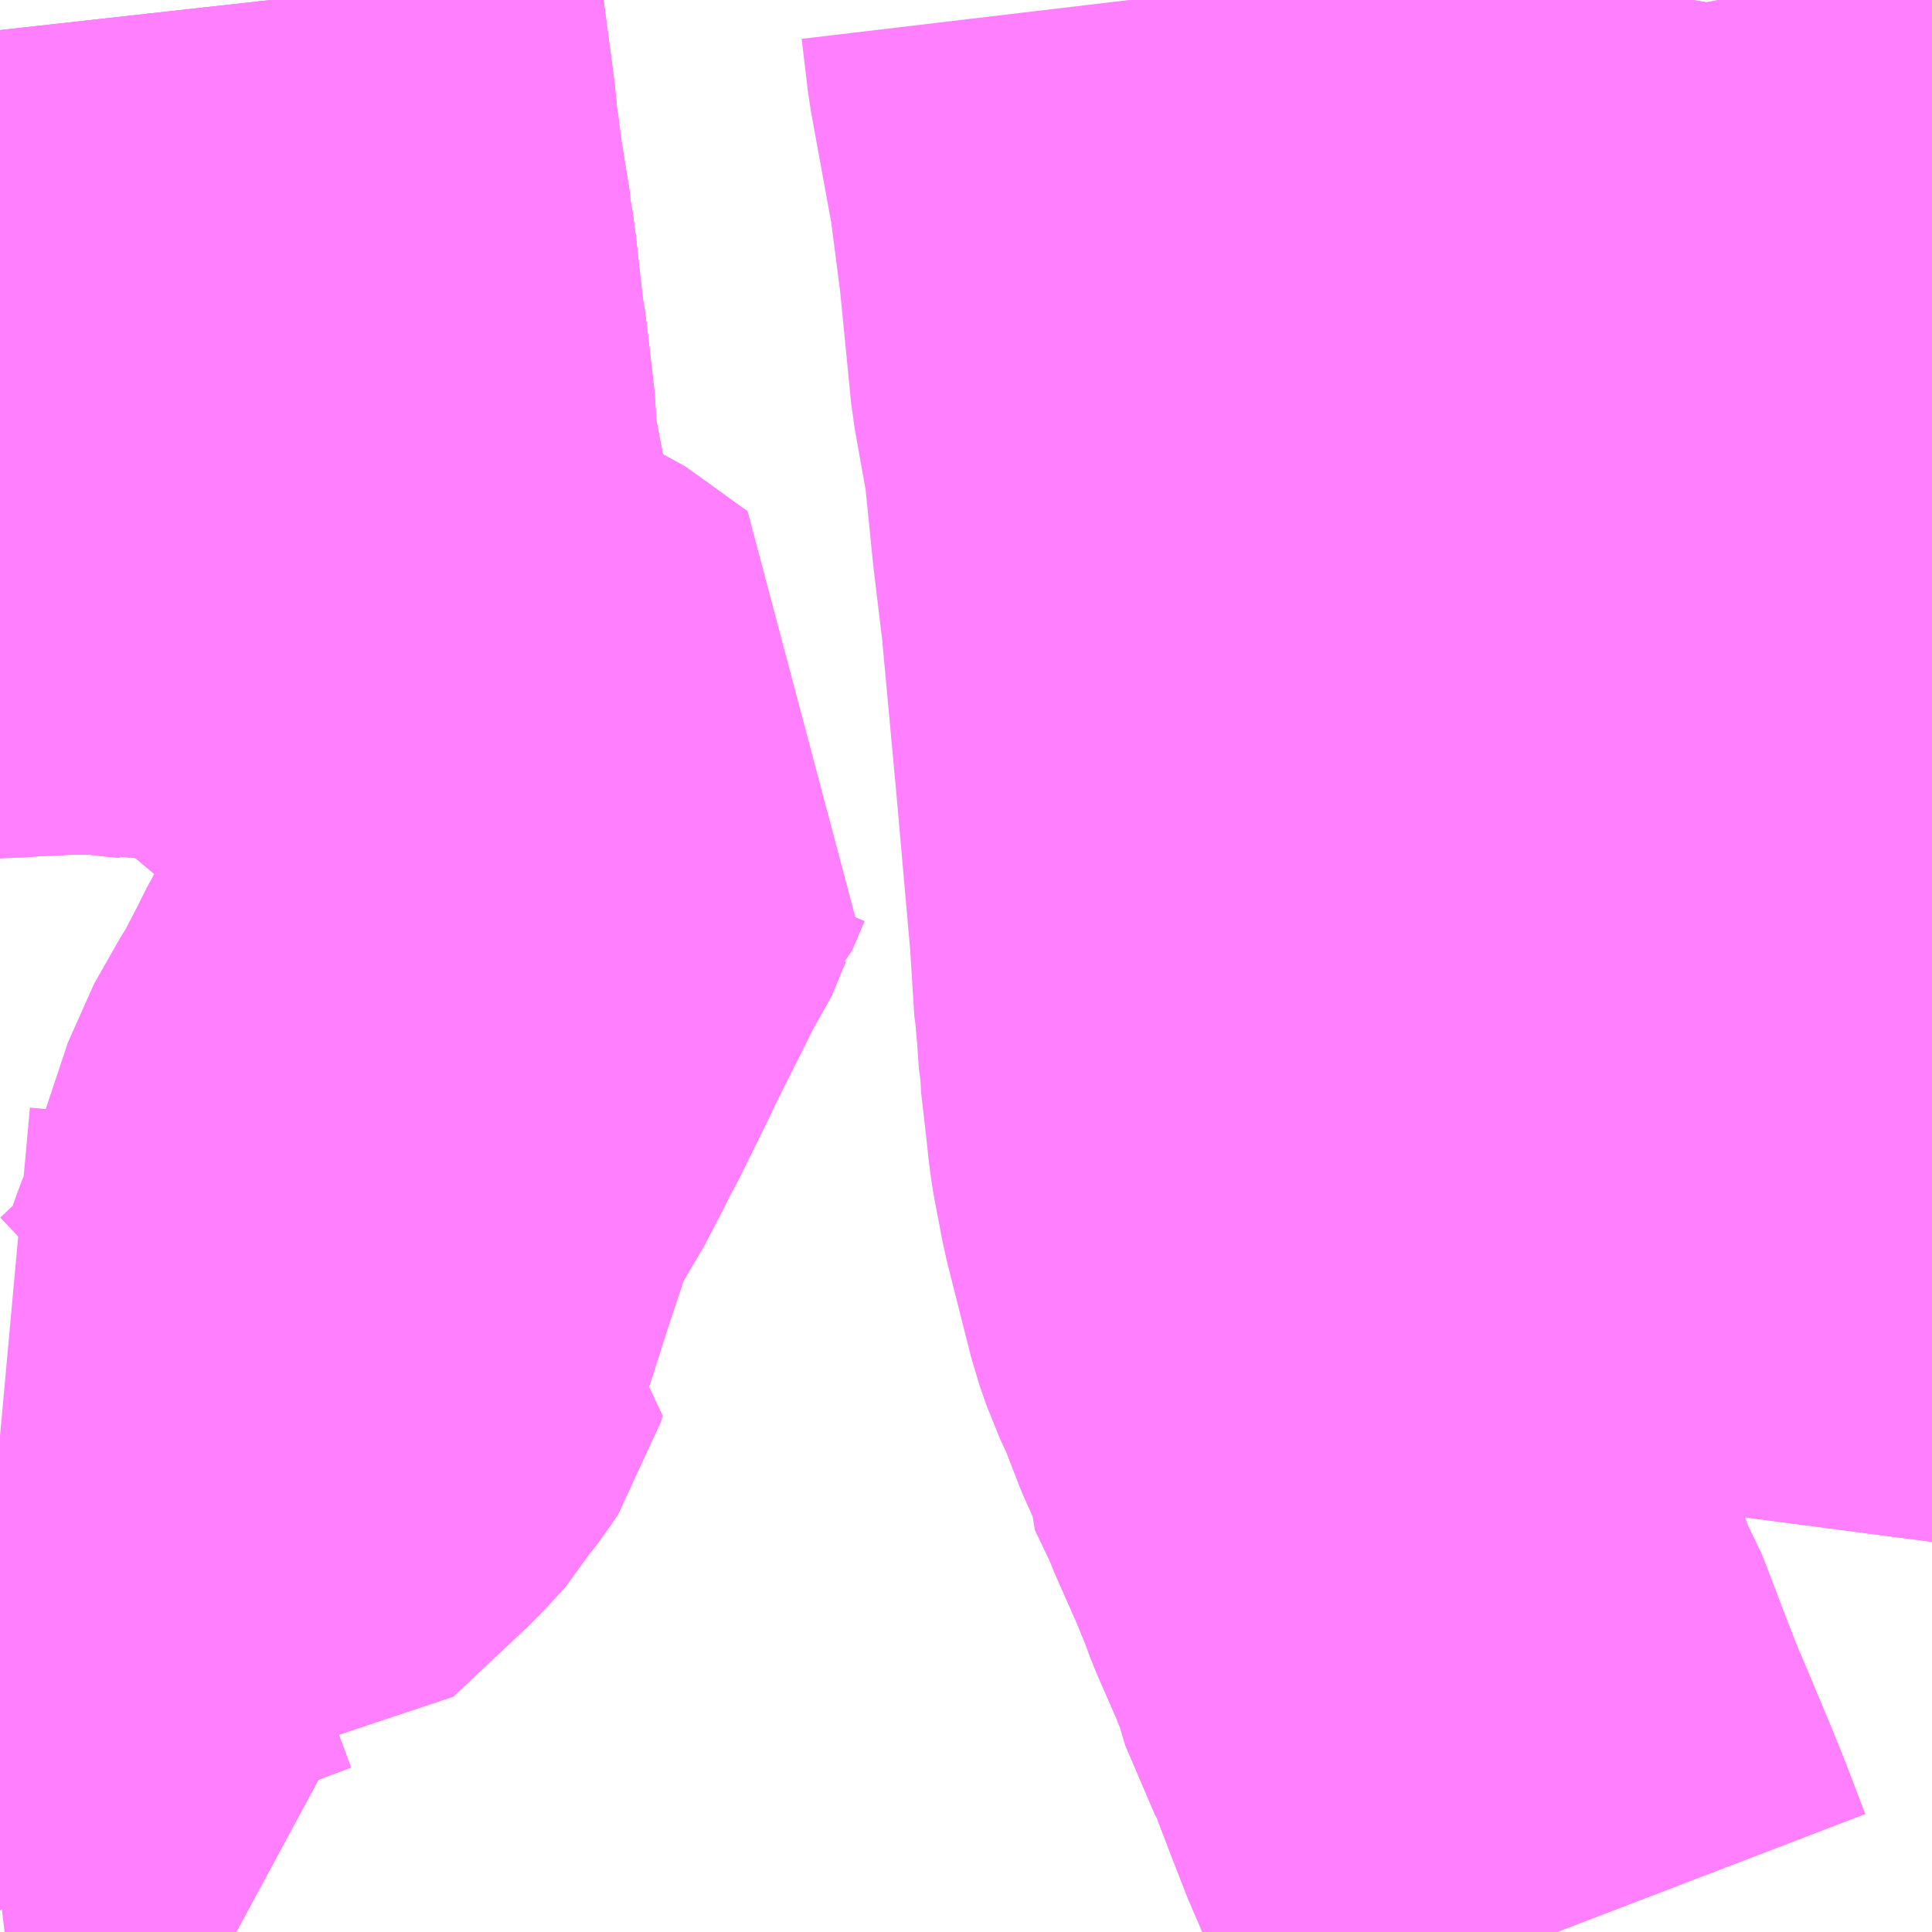 <?xml version="1.0" encoding="UTF-8"?>
<svg  xmlns="http://www.w3.org/2000/svg" xmlns:xlink="http://www.w3.org/1999/xlink" xmlns:go="http://purl.org/svgmap/profile" property="N07_001,N07_002,N07_003,N07_004,N07_005,N07_006,N07_007" viewBox="13772.461 -3469.482 2.197 2.197" go:dataArea="13772.4609375 -3469.482421875 2.197265625 2.197265625" >
<globalCoordinateSystem srsName="http://purl.org/crs/84" transform="matrix(100.0,0.0,0.0,-100.0,0.0,0.0)" />
<defs>
 <g id="p0" >
  <circle cx="0.0" cy="0.0" r="3" stroke="green" stroke-width="0.75" vector-effect="non-scaling-stroke" />
 </g>
</defs>
<g fill="none" fill-rule="evenodd" stroke="#FF00FF" stroke-width="0.75" opacity="0.5" vector-effect="non-scaling-stroke" stroke-linejoin="bevel" >
<path content="1,遠州鉄道（株）,三島江之島線_01_on,28.0,27.0,27.0," xlink:title="1" d="M13774.415,-3469.482L13774.416,-3469.477L13774.412,-3469.453L13774.406,-3469.41L13774.402,-3469.378L13774.401,-3469.375L13774.387,-3469.291L13774.381,-3469.219L13774.381,-3469.213L13774.379,-3469.196L13774.377,-3469.174L13774.371,-3469.099L13774.366,-3469.066L13774.36,-3469.034L13774.353,-3468.974L13774.352,-3468.967L13774.354,-3468.954L13774.357,-3468.907L13774.361,-3468.874L13774.363,-3468.862L13774.367,-3468.84L13774.369,-3468.827L13774.373,-3468.809L13774.38,-3468.775L13774.4,-3468.704L13774.409,-3468.67L13774.418,-3468.624L13774.433,-3468.555L13774.44,-3468.512L13774.455,-3468.468L13774.46,-3468.448L13774.462,-3468.438L13774.482,-3468.361L13774.477,-3468.343L13774.487,-3468.328L13774.486,-3468.313L13774.483,-3468.301L13774.481,-3468.294L13774.454,-3468.239L13774.447,-3468.22L13774.444,-3468.201L13774.443,-3468.171L13774.447,-3468.14L13774.456,-3468.119L13774.471,-3468.085L13774.487,-3468.057L13774.494,-3468.05L13774.532,-3468.072L13774.611,-3468.125L13774.633,-3468.14L13774.65,-3468.149L13774.658,-3468.153"/>
<path content="1,遠州鉄道（株）,三島江之島線_03_on,1.0,0.0,0.0," xlink:title="1" d="M13774.415,-3469.482L13774.416,-3469.477L13774.412,-3469.453L13774.406,-3469.41L13774.402,-3469.378L13774.401,-3469.375L13774.387,-3469.291L13774.381,-3469.219L13774.381,-3469.213L13774.379,-3469.196L13774.377,-3469.174L13774.371,-3469.099L13774.366,-3469.066L13774.36,-3469.034L13774.353,-3468.974L13774.352,-3468.967L13774.354,-3468.954L13774.357,-3468.907L13774.361,-3468.874L13774.363,-3468.862L13774.367,-3468.84L13774.369,-3468.827L13774.373,-3468.809L13774.38,-3468.775L13774.4,-3468.704L13774.409,-3468.67L13774.418,-3468.624L13774.433,-3468.555L13774.44,-3468.512L13774.455,-3468.468L13774.46,-3468.448L13774.462,-3468.438L13774.482,-3468.361L13774.477,-3468.343L13774.487,-3468.328L13774.486,-3468.313L13774.483,-3468.301L13774.481,-3468.294L13774.454,-3468.239L13774.447,-3468.22L13774.444,-3468.201L13774.443,-3468.171L13774.447,-3468.14L13774.456,-3468.119L13774.471,-3468.085L13774.487,-3468.057L13774.494,-3468.05L13774.532,-3468.072L13774.611,-3468.125L13774.633,-3468.14L13774.65,-3468.149L13774.658,-3468.153"/>
<path content="1,遠州鉄道（株）,中田島線,40.0,35.5,35.5," xlink:title="1" d="M13774.232,-3467.285L13774.214,-3467.332L13774.209,-3467.345L13774.196,-3467.377L13774.178,-3467.42L13774.165,-3467.451L13774.16,-3467.462L13774.144,-3467.503L13774.118,-3467.571L13774.116,-3467.576L13774.1,-3467.604L13774.089,-3467.641L13774.077,-3467.671L13774.053,-3467.726L13774.049,-3467.736L13774.046,-3467.745L13774.03,-3467.784L13774.003,-3467.845L13773.999,-3467.856L13773.976,-3467.904L13773.977,-3467.912L13773.972,-3467.922L13773.953,-3467.971L13773.949,-3467.978L13773.943,-3467.994L13773.937,-3468.007L13773.929,-3468.03L13773.901,-3468.141L13773.895,-3468.173L13773.893,-3468.182L13773.89,-3468.202L13773.887,-3468.23L13773.883,-3468.265L13773.881,-3468.282L13773.881,-3468.288L13773.88,-3468.293L13773.878,-3468.322L13773.876,-3468.345L13773.875,-3468.35L13773.87,-3468.43L13773.854,-3468.611L13773.837,-3468.795L13773.827,-3468.878L13773.817,-3468.977L13773.802,-3469.061L13773.789,-3469.193L13773.777,-3469.286L13773.752,-3469.423L13773.745,-3469.482"/>
<path content="1,遠州鉄道（株）,小沢渡線_01_on,23.0,21.5,21.5," xlink:title="1" d="M13772.769,-3469.482L13772.771,-3469.464L13772.775,-3469.437L13772.788,-3469.339L13772.789,-3469.325L13772.791,-3469.308L13772.792,-3469.303L13772.796,-3469.271L13772.807,-3469.203L13772.807,-3469.198L13772.809,-3469.189L13772.812,-3469.166L13772.82,-3469.094L13772.824,-3469.069L13772.833,-3468.991L13772.833,-3468.965L13772.847,-3468.892L13772.806,-3468.888L13772.716,-3468.881L13772.676,-3468.879L13772.641,-3468.878L13772.631,-3468.88L13772.609,-3468.882L13772.589,-3468.885L13772.525,-3468.885L13772.517,-3468.884L13772.486,-3468.883L13772.462,-3468.881L13772.461,-3468.881"/>
<path content="1,遠州鉄道（株）,小沢渡線_02_on,7.5,7.5,7.5," xlink:title="1" d="M13772.769,-3469.482L13772.771,-3469.464L13772.775,-3469.437L13772.788,-3469.339L13772.789,-3469.325L13772.791,-3469.308L13772.792,-3469.303L13772.796,-3469.271L13772.807,-3469.203L13772.807,-3469.198L13772.809,-3469.189L13772.812,-3469.166L13772.82,-3469.094L13772.824,-3469.069L13772.833,-3468.991L13772.833,-3468.965L13772.847,-3468.892L13772.806,-3468.888L13772.716,-3468.881L13772.676,-3468.879L13772.641,-3468.878L13772.631,-3468.88L13772.609,-3468.882L13772.589,-3468.885L13772.525,-3468.885L13772.517,-3468.884L13772.486,-3468.883L13772.462,-3468.881L13772.461,-3468.881"/>
<path content="1,遠州鉄道（株）,浅田米津線,4.0,0.0,0.0," xlink:title="1" d="M13772.769,-3469.482L13772.771,-3469.464L13772.775,-3469.437L13772.788,-3469.339L13772.789,-3469.325L13772.791,-3469.308L13772.792,-3469.303L13772.796,-3469.271L13772.807,-3469.203L13772.807,-3469.198L13772.809,-3469.189L13772.812,-3469.166L13772.82,-3469.094L13772.824,-3469.069L13772.833,-3468.991L13772.833,-3468.965L13772.847,-3468.892L13772.852,-3468.852L13772.852,-3468.841L13772.854,-3468.827L13772.858,-3468.786L13772.862,-3468.756L13772.866,-3468.724L13772.866,-3468.718L13772.865,-3468.705L13772.872,-3468.665L13772.893,-3468.665L13772.937,-3468.665L13772.968,-3468.662L13772.988,-3468.659L13773.006,-3468.653L13773.023,-3468.646L13773.037,-3468.636L13773.091,-3468.597L13773.103,-3468.589L13773.099,-3468.581L13773.085,-3468.548L13773.083,-3468.546L13773.076,-3468.531L13773.06,-3468.492L13773.049,-3468.477L13773.044,-3468.465L13773.037,-3468.453L13773.007,-3468.393L13772.998,-3468.374L13772.967,-3468.311L13772.956,-3468.291L13772.952,-3468.282L13772.929,-3468.238L13772.923,-3468.229L13772.894,-3468.178L13772.864,-3468.088L13772.844,-3468.025L13772.834,-3468L13772.829,-3467.986L13772.854,-3467.975L13772.852,-3467.968L13772.844,-3467.956L13772.837,-3467.947L13772.828,-3467.931L13772.804,-3467.905L13772.756,-3467.86L13772.719,-3467.825L13772.693,-3467.828L13772.684,-3467.829L13772.602,-3467.837L13772.535,-3467.842L13772.484,-3467.847L13772.472,-3467.848L13772.461,-3467.849M13772.461,-3467.41L13772.48,-3467.415L13772.49,-3467.392L13772.509,-3467.341L13772.512,-3467.335L13772.461,-3467.329"/>
</g>
</svg>
